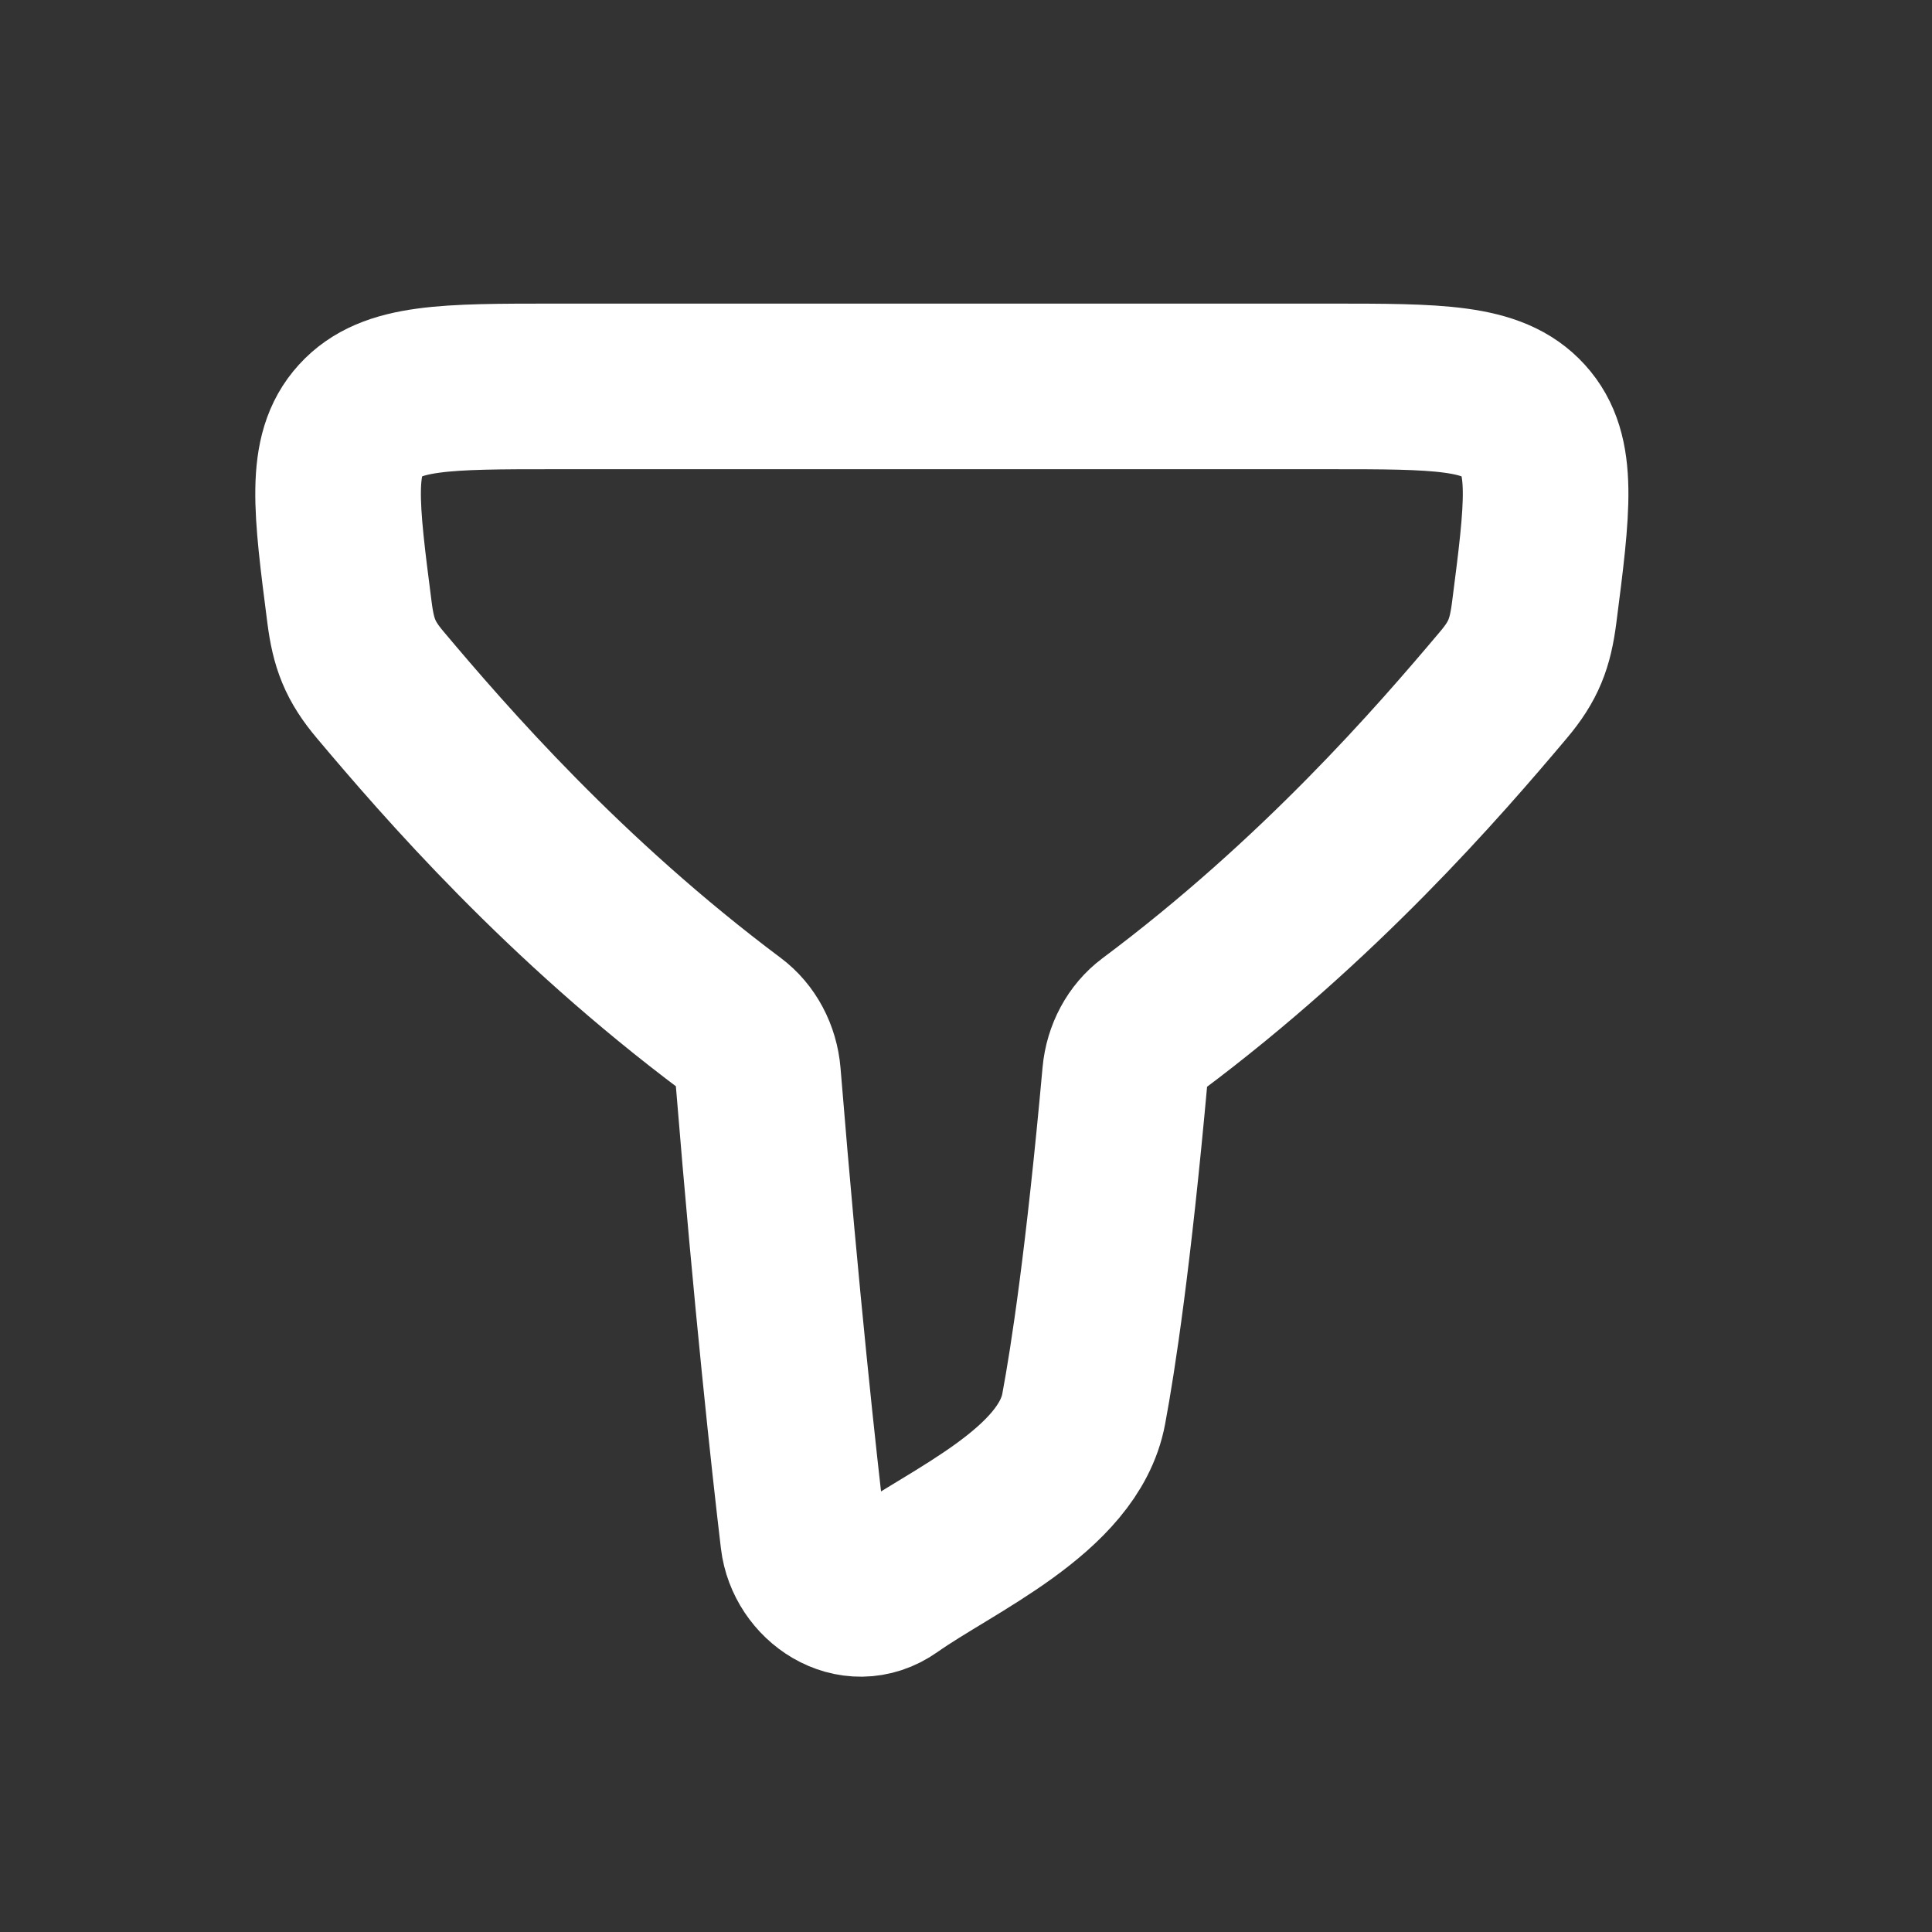 <svg width="35" height="35" viewBox="0 0 35 35" fill="none" xmlns="http://www.w3.org/2000/svg">
<rect x="0" y="0" width="35" height="35" fill="#333333" stroke="none"/>
<path d="M13.243 18.553C10.219 16.291 8.064 13.805 6.887 12.406C6.523 11.974 6.404 11.657 6.332 11.099C6.086 9.188 5.963 8.233 6.524 7.617C7.084 7 8.074 7 10.056 7H24.069C26.051 7 27.041 7 27.601 7.617C28.162 8.233 28.039 9.188 27.793 11.099C27.721 11.657 27.602 11.974 27.238 12.406C26.059 13.806 23.9 16.298 20.869 18.562C20.595 18.767 20.415 19.1 20.381 19.471C20.081 22.789 19.804 24.607 19.632 25.526C19.354 27.01 17.249 27.904 16.122 28.7C15.451 29.175 14.637 28.61 14.55 27.876C14.384 26.476 14.072 23.633 13.732 19.471C13.701 19.097 13.52 18.759 13.243 18.553Z" stroke="white" stroke-width="3" stroke-linecap="round" stroke-linejoin="round"/>
</svg>
